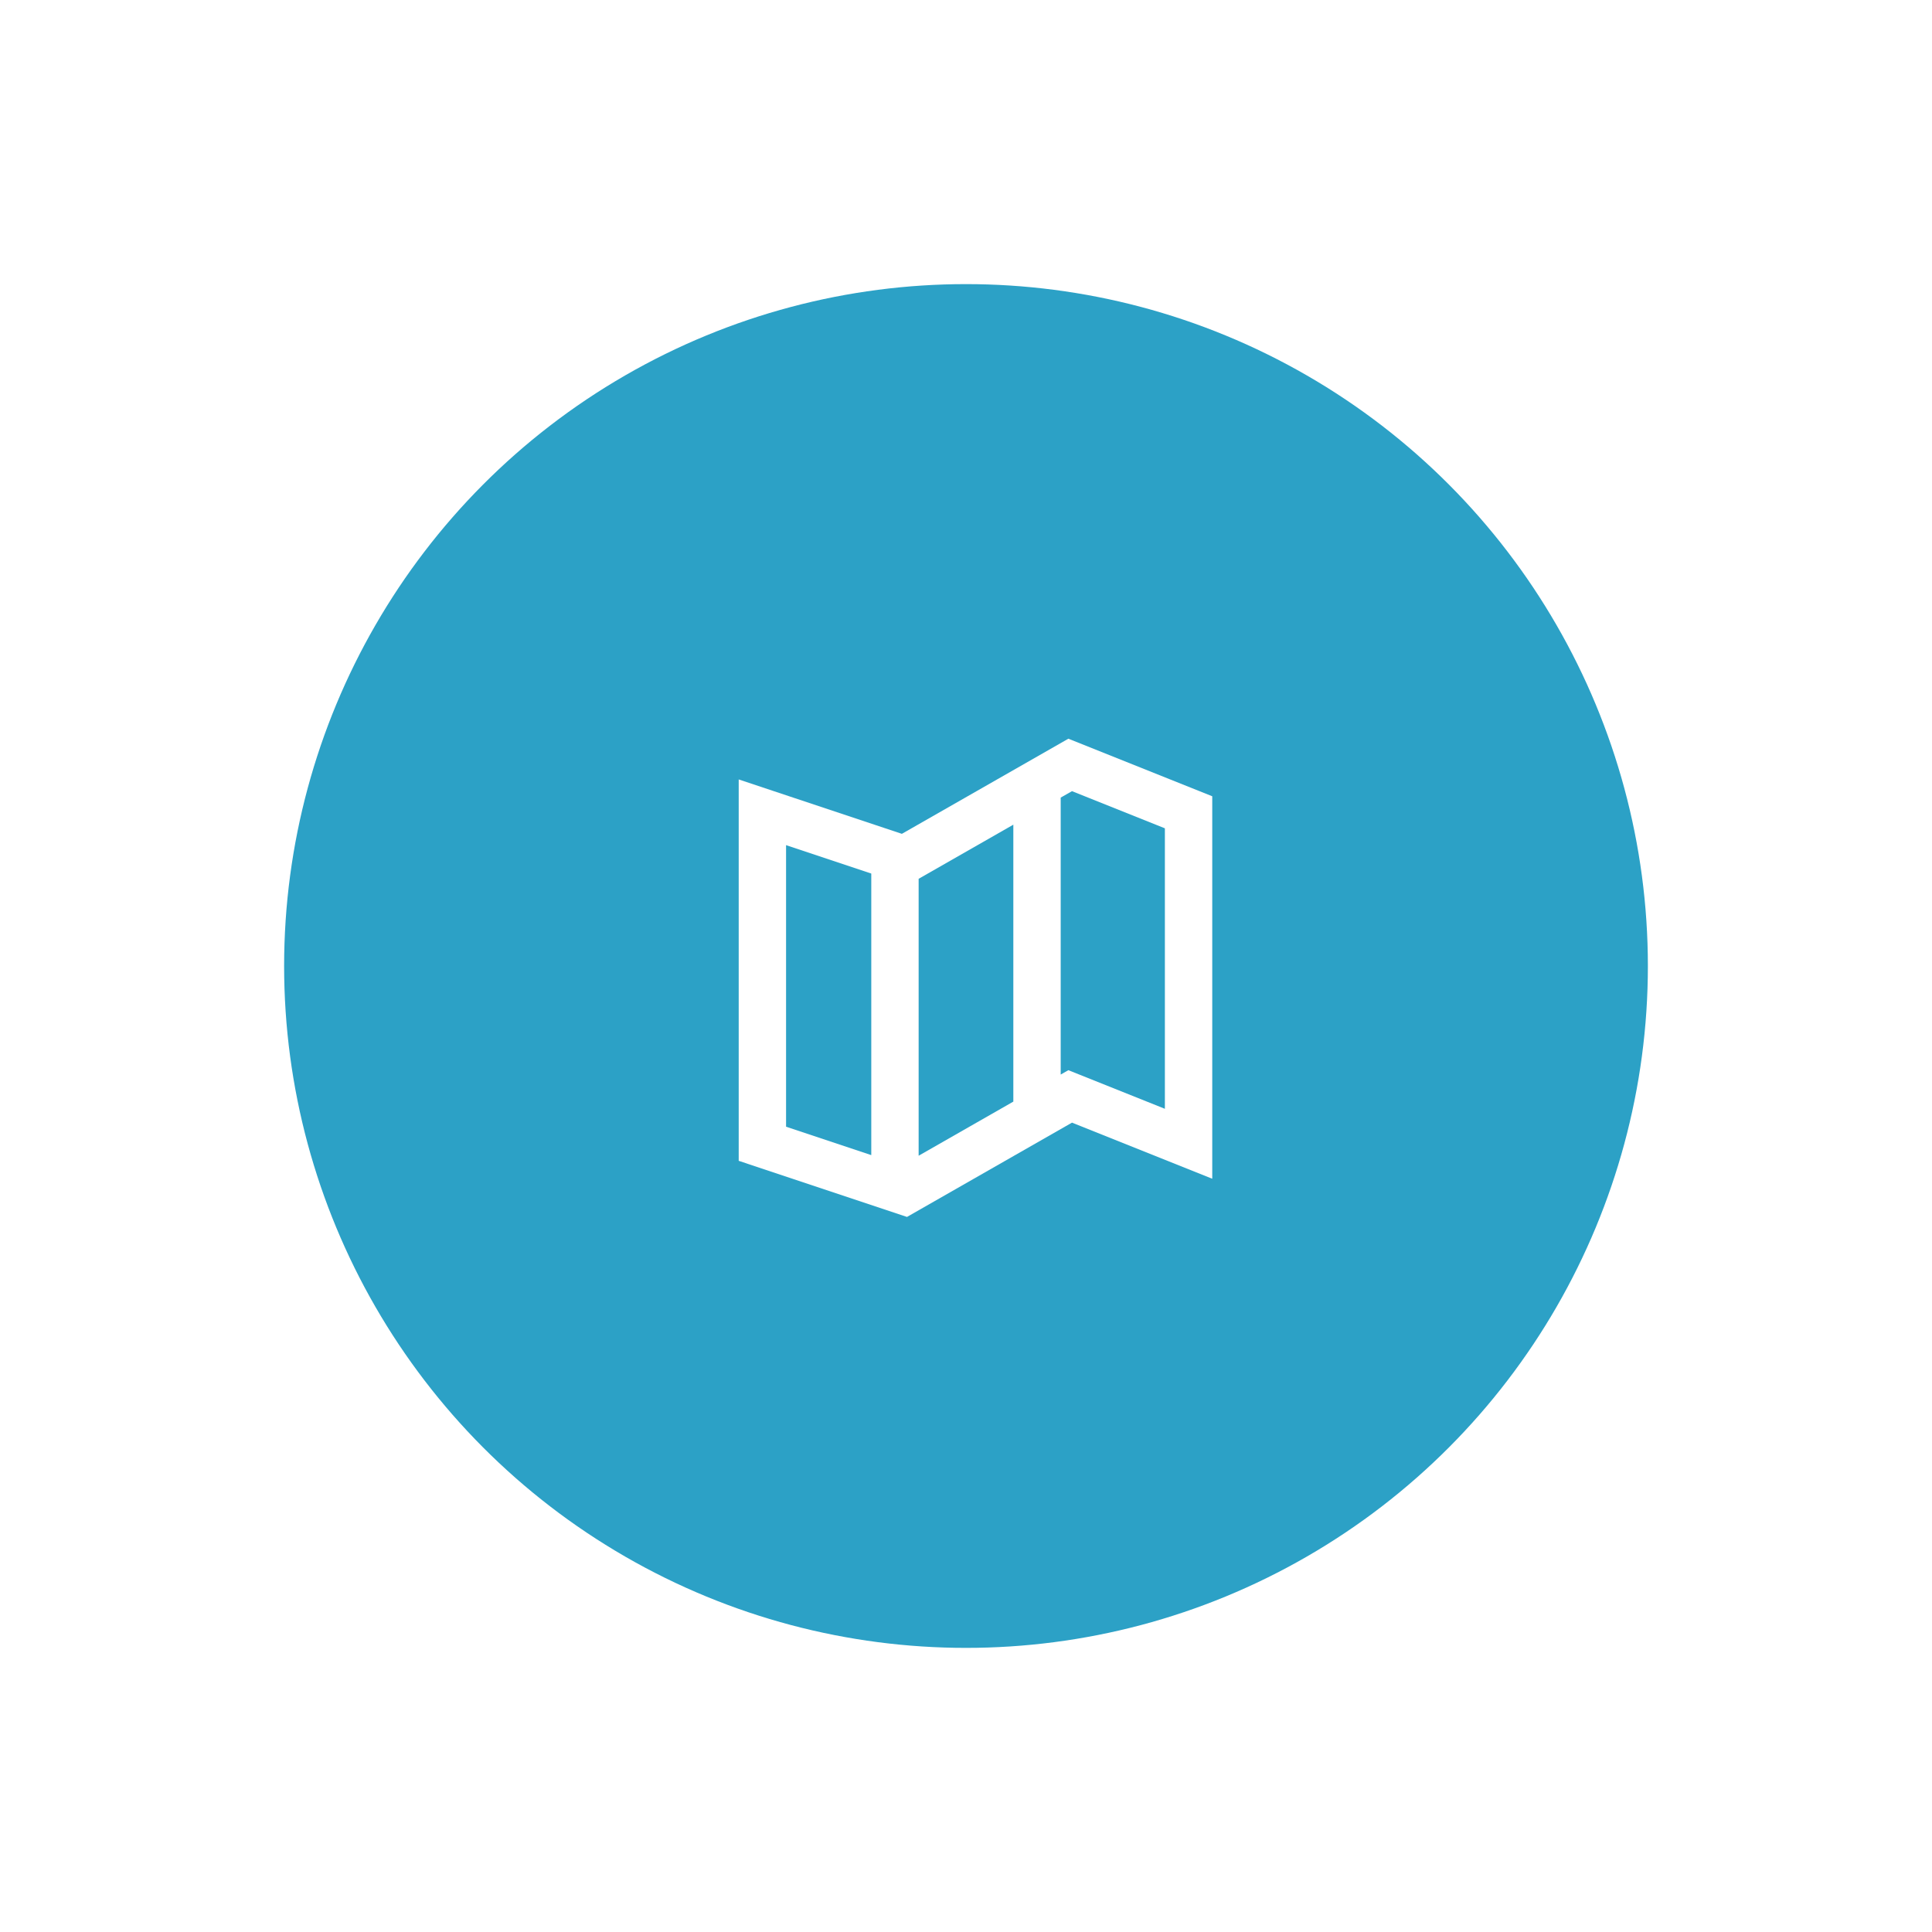 <svg width="68" height="68" viewBox="0 0 68 68" fill="none" xmlns="http://www.w3.org/2000/svg">
<g filter="url(#filter0_d)">
<circle cx="34" cy="30" r="24" fill="#2CA1C6"/>
<path fill-rule="evenodd" clip-rule="evenodd" d="M26 36.857L31.923 38.832L37.731 35.513L42.667 37.487V24.026L37.603 22L31.743 25.348L26 23.434V36.857ZM35.666 34.773L32.333 36.678V26.931L35.666 25.026V34.773ZM37.333 33.821L37.603 33.667L41 35.026V25.154L37.731 23.846L37.333 24.073V33.821ZM27.667 35.656L30.666 36.656V26.746L27.667 25.746V35.656Z" fill="white"/>
</g>
<defs>
<filter id="filter0_d" x="0" y="0" width="68" height="68" filterUnits="userSpaceOnUse" color-interpolation-filters="sRGB">
<feFlood flood-opacity="0" result="BackgroundImageFix"/>
<feColorMatrix in="SourceAlpha" type="matrix" values="0 0 0 0 0 0 0 0 0 0 0 0 0 0 0 0 0 0 127 0"/>
<feOffset dy="4"/>
<feGaussianBlur stdDeviation="5"/>
<feColorMatrix type="matrix" values="0 0 0 0 0.173 0 0 0 0 0.631 0 0 0 0 0.776 0 0 0 0.15 0"/>
<feBlend mode="normal" in2="BackgroundImageFix" result="effect1_dropShadow"/>
<feBlend mode="normal" in="SourceGraphic" in2="effect1_dropShadow" result="shape"/>
</filter>
</defs>
</svg>
